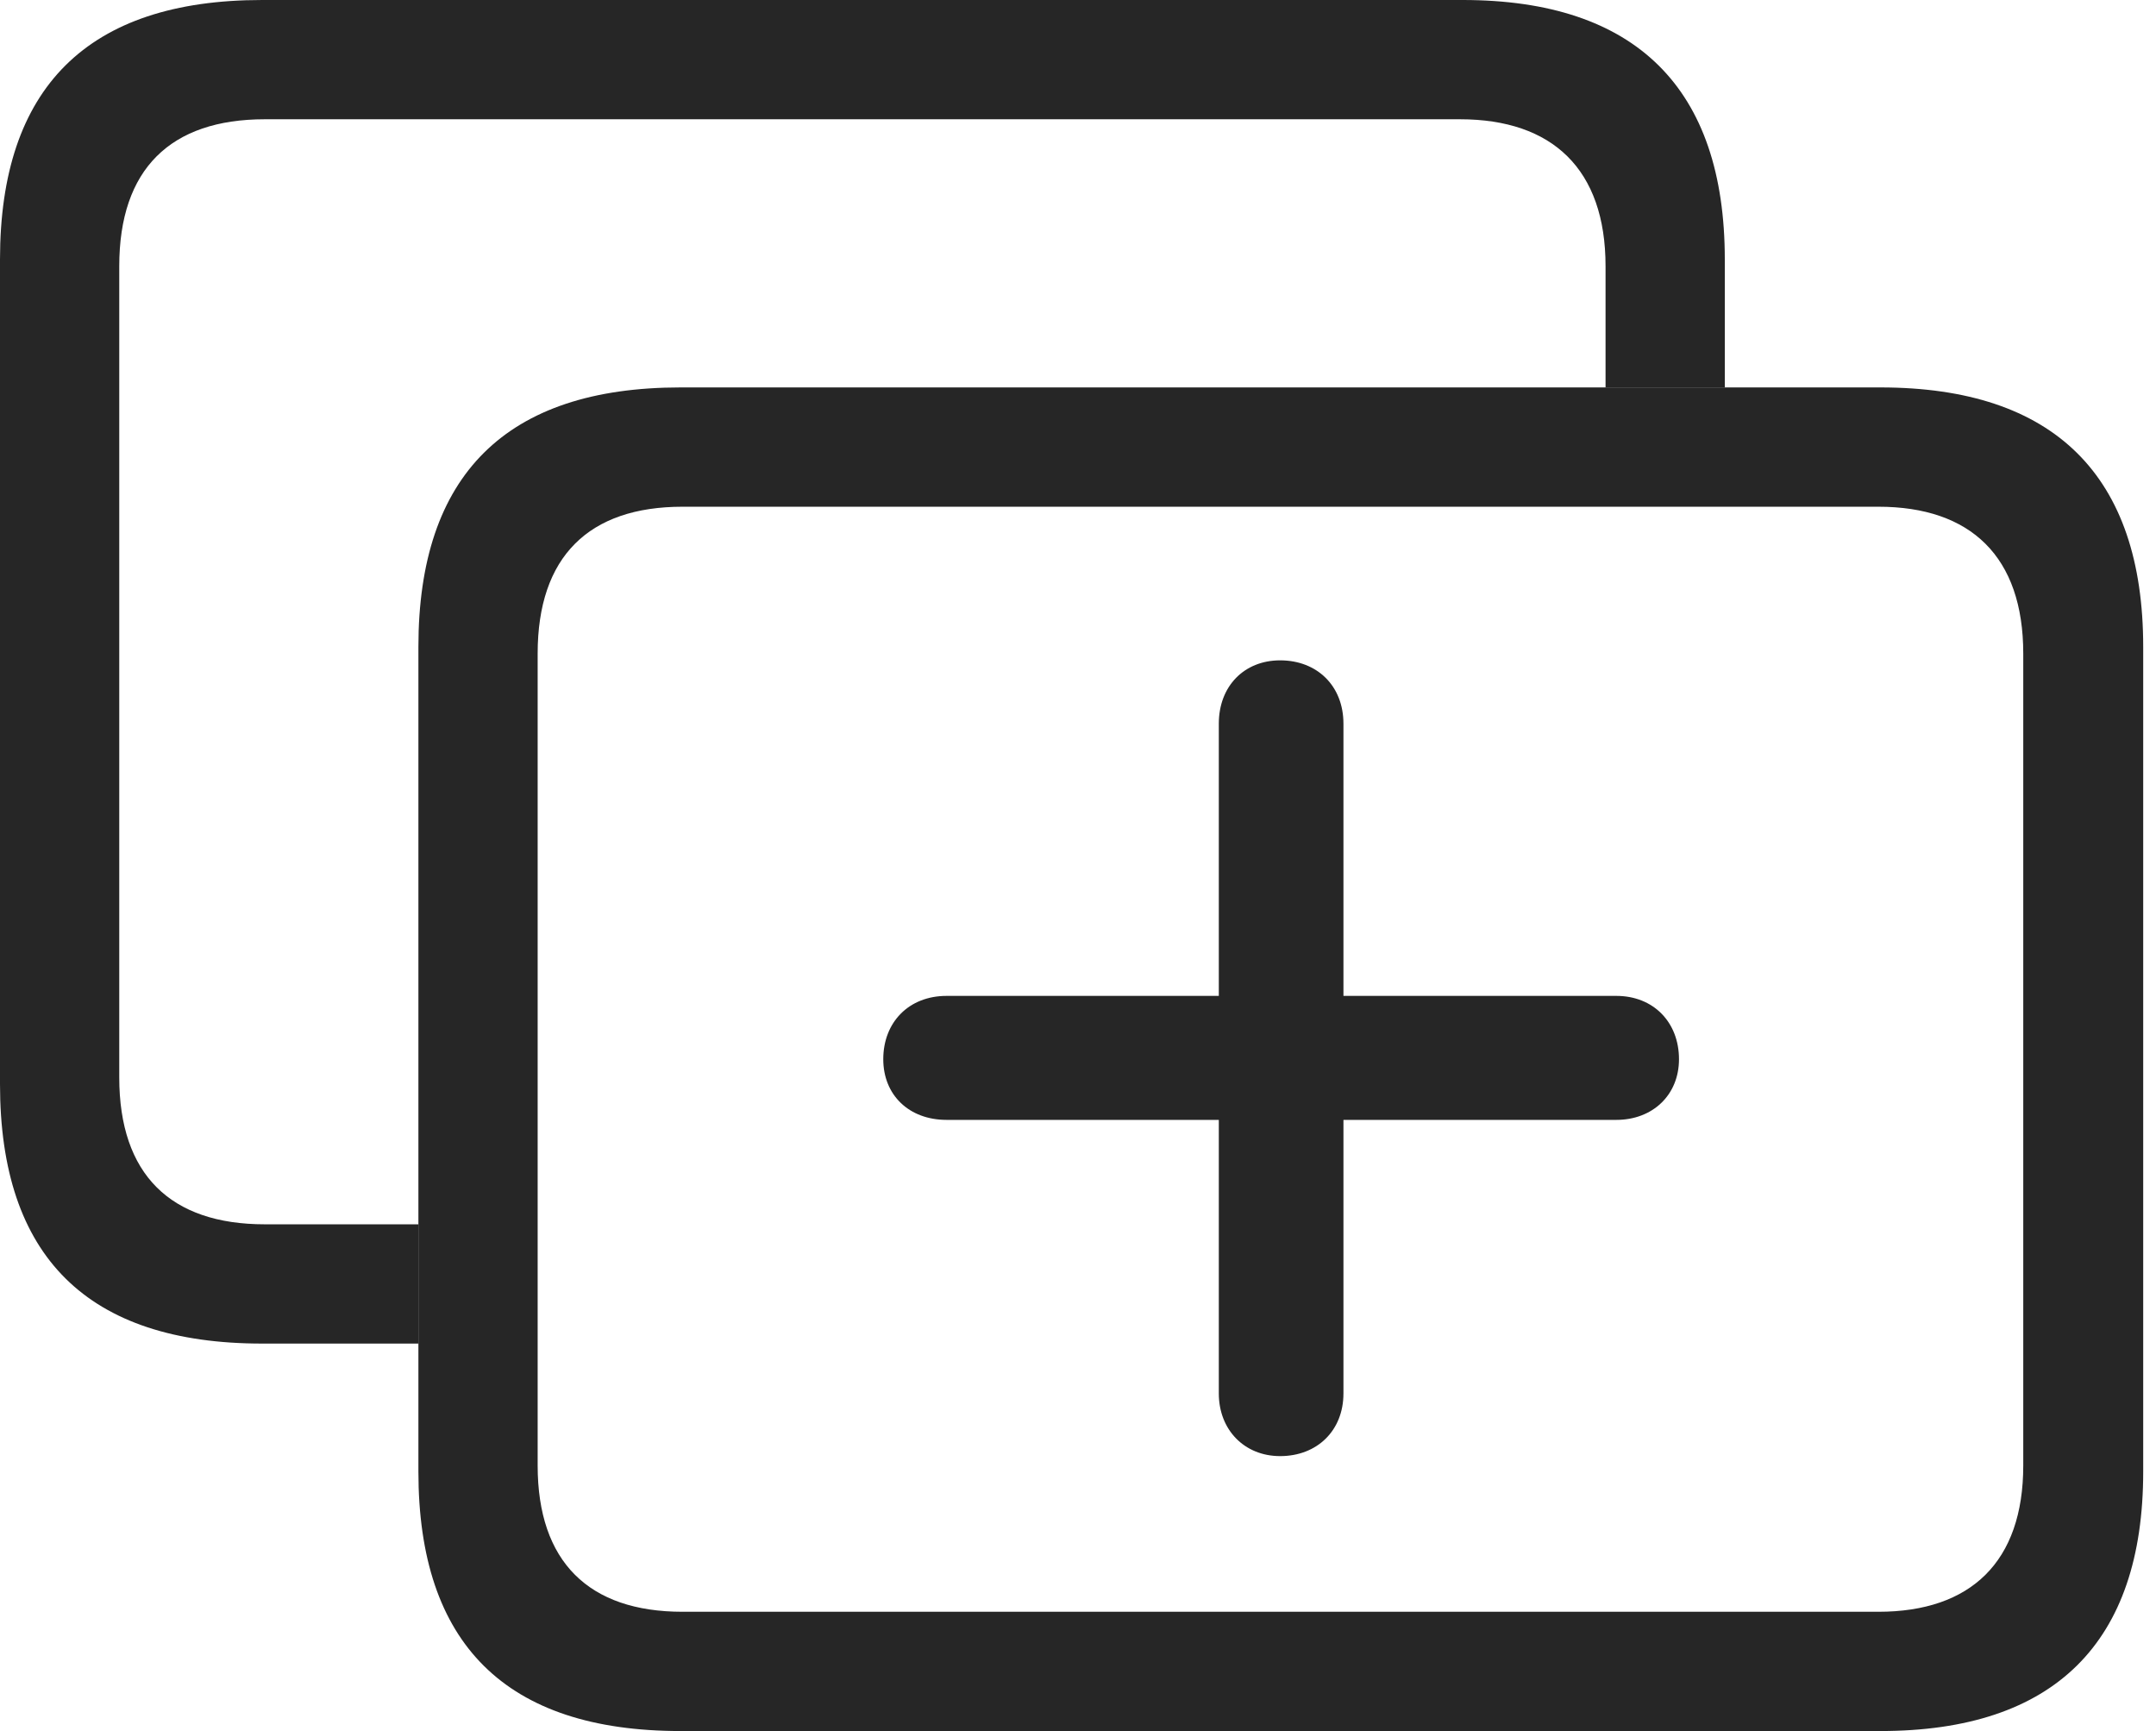 <?xml version="1.0" encoding="UTF-8"?>
<!--Generator: Apple Native CoreSVG 326-->
<!DOCTYPE svg
PUBLIC "-//W3C//DTD SVG 1.1//EN"
       "http://www.w3.org/Graphics/SVG/1.1/DTD/svg11.dtd">
<svg version="1.1" xmlns="http://www.w3.org/2000/svg" xmlns:xlink="http://www.w3.org/1999/xlink" viewBox="0 0 62.5 50.176">
 <g>
  <rect height="50.176" opacity="0" width="62.5" x="0" y="0"/>
  <path d="M50 7.52L50 11.23L46.543 11.23L46.543 7.715C46.543 4.902 45 3.457 42.324 3.457L7.676 3.457C4.941 3.457 3.457 4.902 3.457 7.715L3.457 31.23C3.457 34.043 4.941 35.488 7.676 35.488L12.129 35.488L12.129 38.945L7.598 38.945C2.539 38.945 0 36.426 0 31.426L0 7.52C0 2.539 2.539 0 7.598 0L42.402 0C47.422 0 50 2.559 50 7.52Z" fill="black" fill-opacity="0.85"/>
  <path d="M19.727 50.176L54.512 50.176C59.551 50.176 62.129 47.617 62.129 42.656L62.129 18.75C62.129 13.789 59.551 11.23 54.512 11.23L19.727 11.23C14.668 11.23 12.129 13.77 12.129 18.75L12.129 42.656C12.129 47.656 14.668 50.176 19.727 50.176ZM19.785 46.719C17.07 46.719 15.586 45.273 15.586 42.48L15.586 18.945C15.586 16.133 17.07 14.688 19.785 14.688L54.453 14.688C57.129 14.688 58.652 16.133 58.652 18.945L58.652 42.48C58.652 45.273 57.129 46.719 54.453 46.719Z" fill="black" fill-opacity="0.85"/>
  <path d="M25.605 30.703C25.605 31.738 26.348 32.461 27.441 32.461L35.332 32.461L35.332 40.391C35.332 41.445 36.074 42.207 37.109 42.207C38.184 42.207 38.945 41.465 38.945 40.391L38.945 32.461L46.855 32.461C47.91 32.461 48.672 31.738 48.672 30.703C48.672 29.629 47.93 28.867 46.855 28.867L38.945 28.867L38.945 20.977C38.945 19.883 38.184 19.141 37.109 19.141C36.074 19.141 35.332 19.883 35.332 20.977L35.332 28.867L27.441 28.867C26.348 28.867 25.605 29.629 25.605 30.703Z" fill="black" fill-opacity="0.85"/>
 </g>
</svg>
